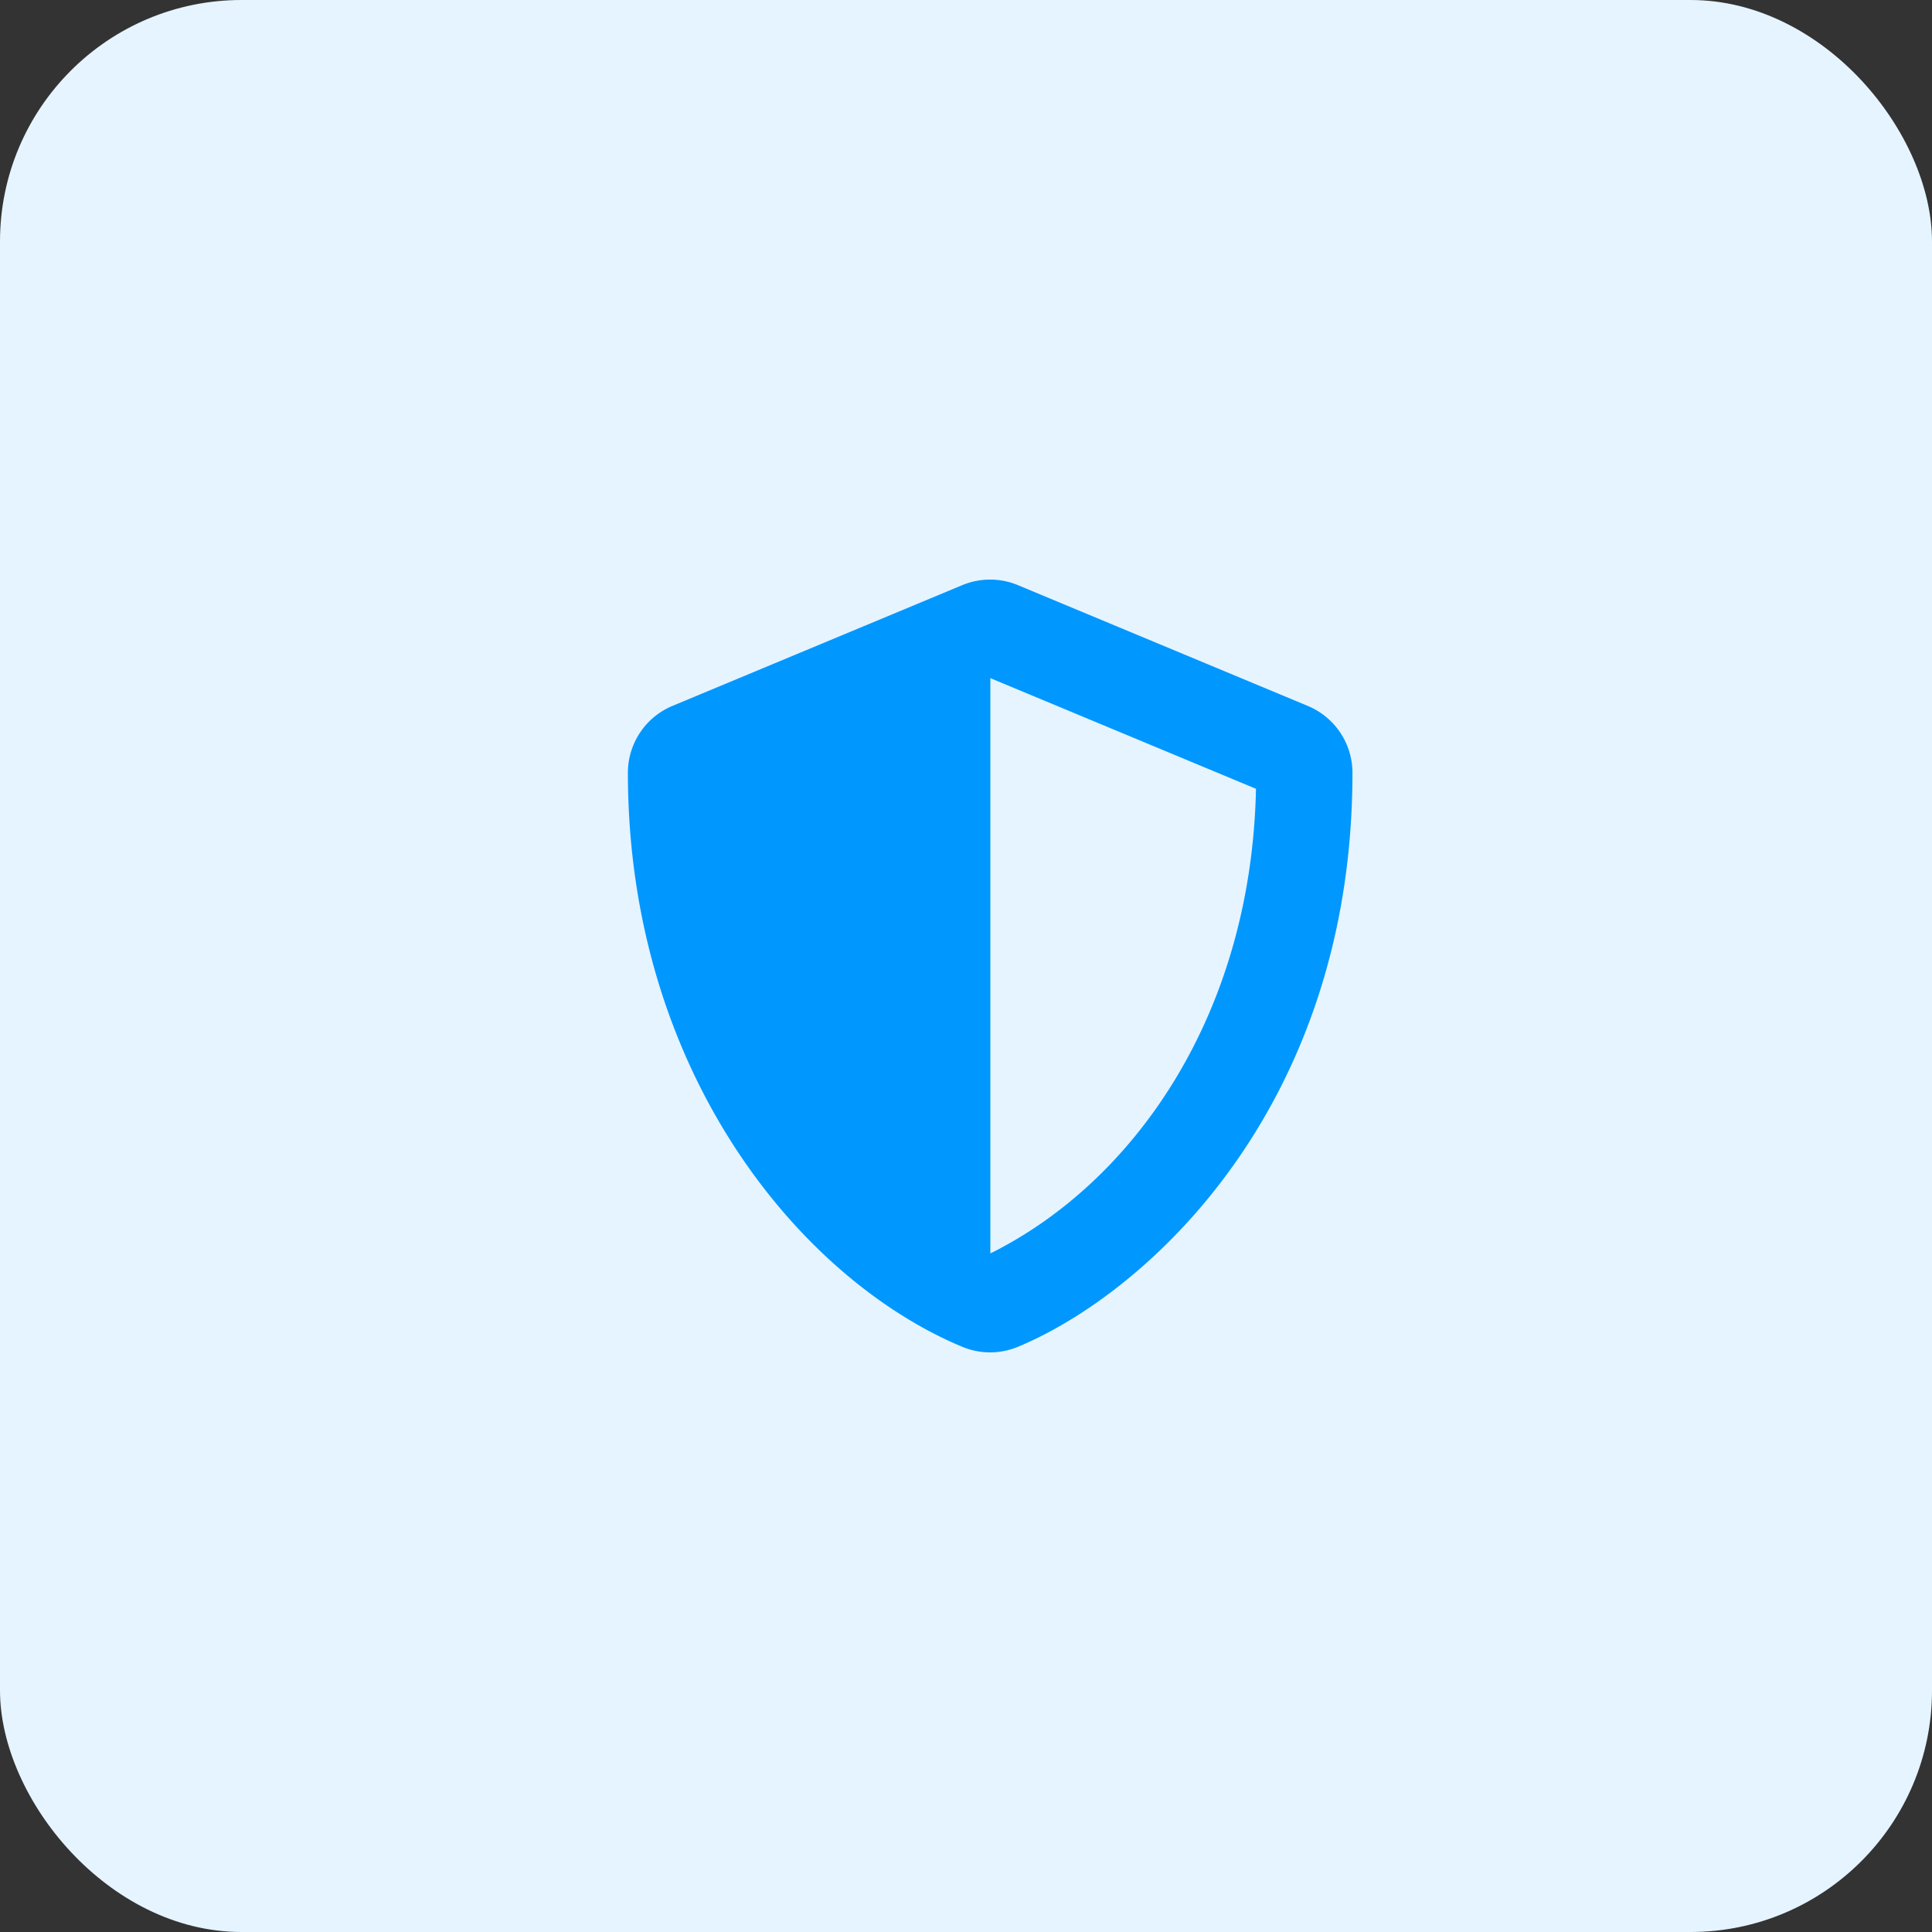 <svg xmlns="http://www.w3.org/2000/svg" width="40" height="40" viewBox="0 0 40 40"><rect x="0" y="0" width="40" height="40" fill="#333333" stroke="none"/><defs><style>.a{fill:#e5f4ff;}.b{fill:#0097ff;}</style></defs><g transform="translate(-1330 -723)"><rect class="a" width="40" height="40" rx="5" transform="translate(1330 723)"/><path class="b" d="M15.2,2.617l-6-2.5a1.5,1.5,0,0,0-1.153,0l-6,2.5A1.5,1.5,0,0,0,1.125,4c0,6.2,3.578,10.492,6.923,11.886a1.5,1.5,0,0,0,1.153,0C11.879,14.771,16.126,10.918,16.126,4A1.5,1.5,0,0,0,15.2,2.617ZM8.629,13.949l0-11.907,5.5,2.291c-.1,4.732-2.566,8.16-5.494,9.617Z" transform="translate(1341.875 734.998)"/></g></svg>